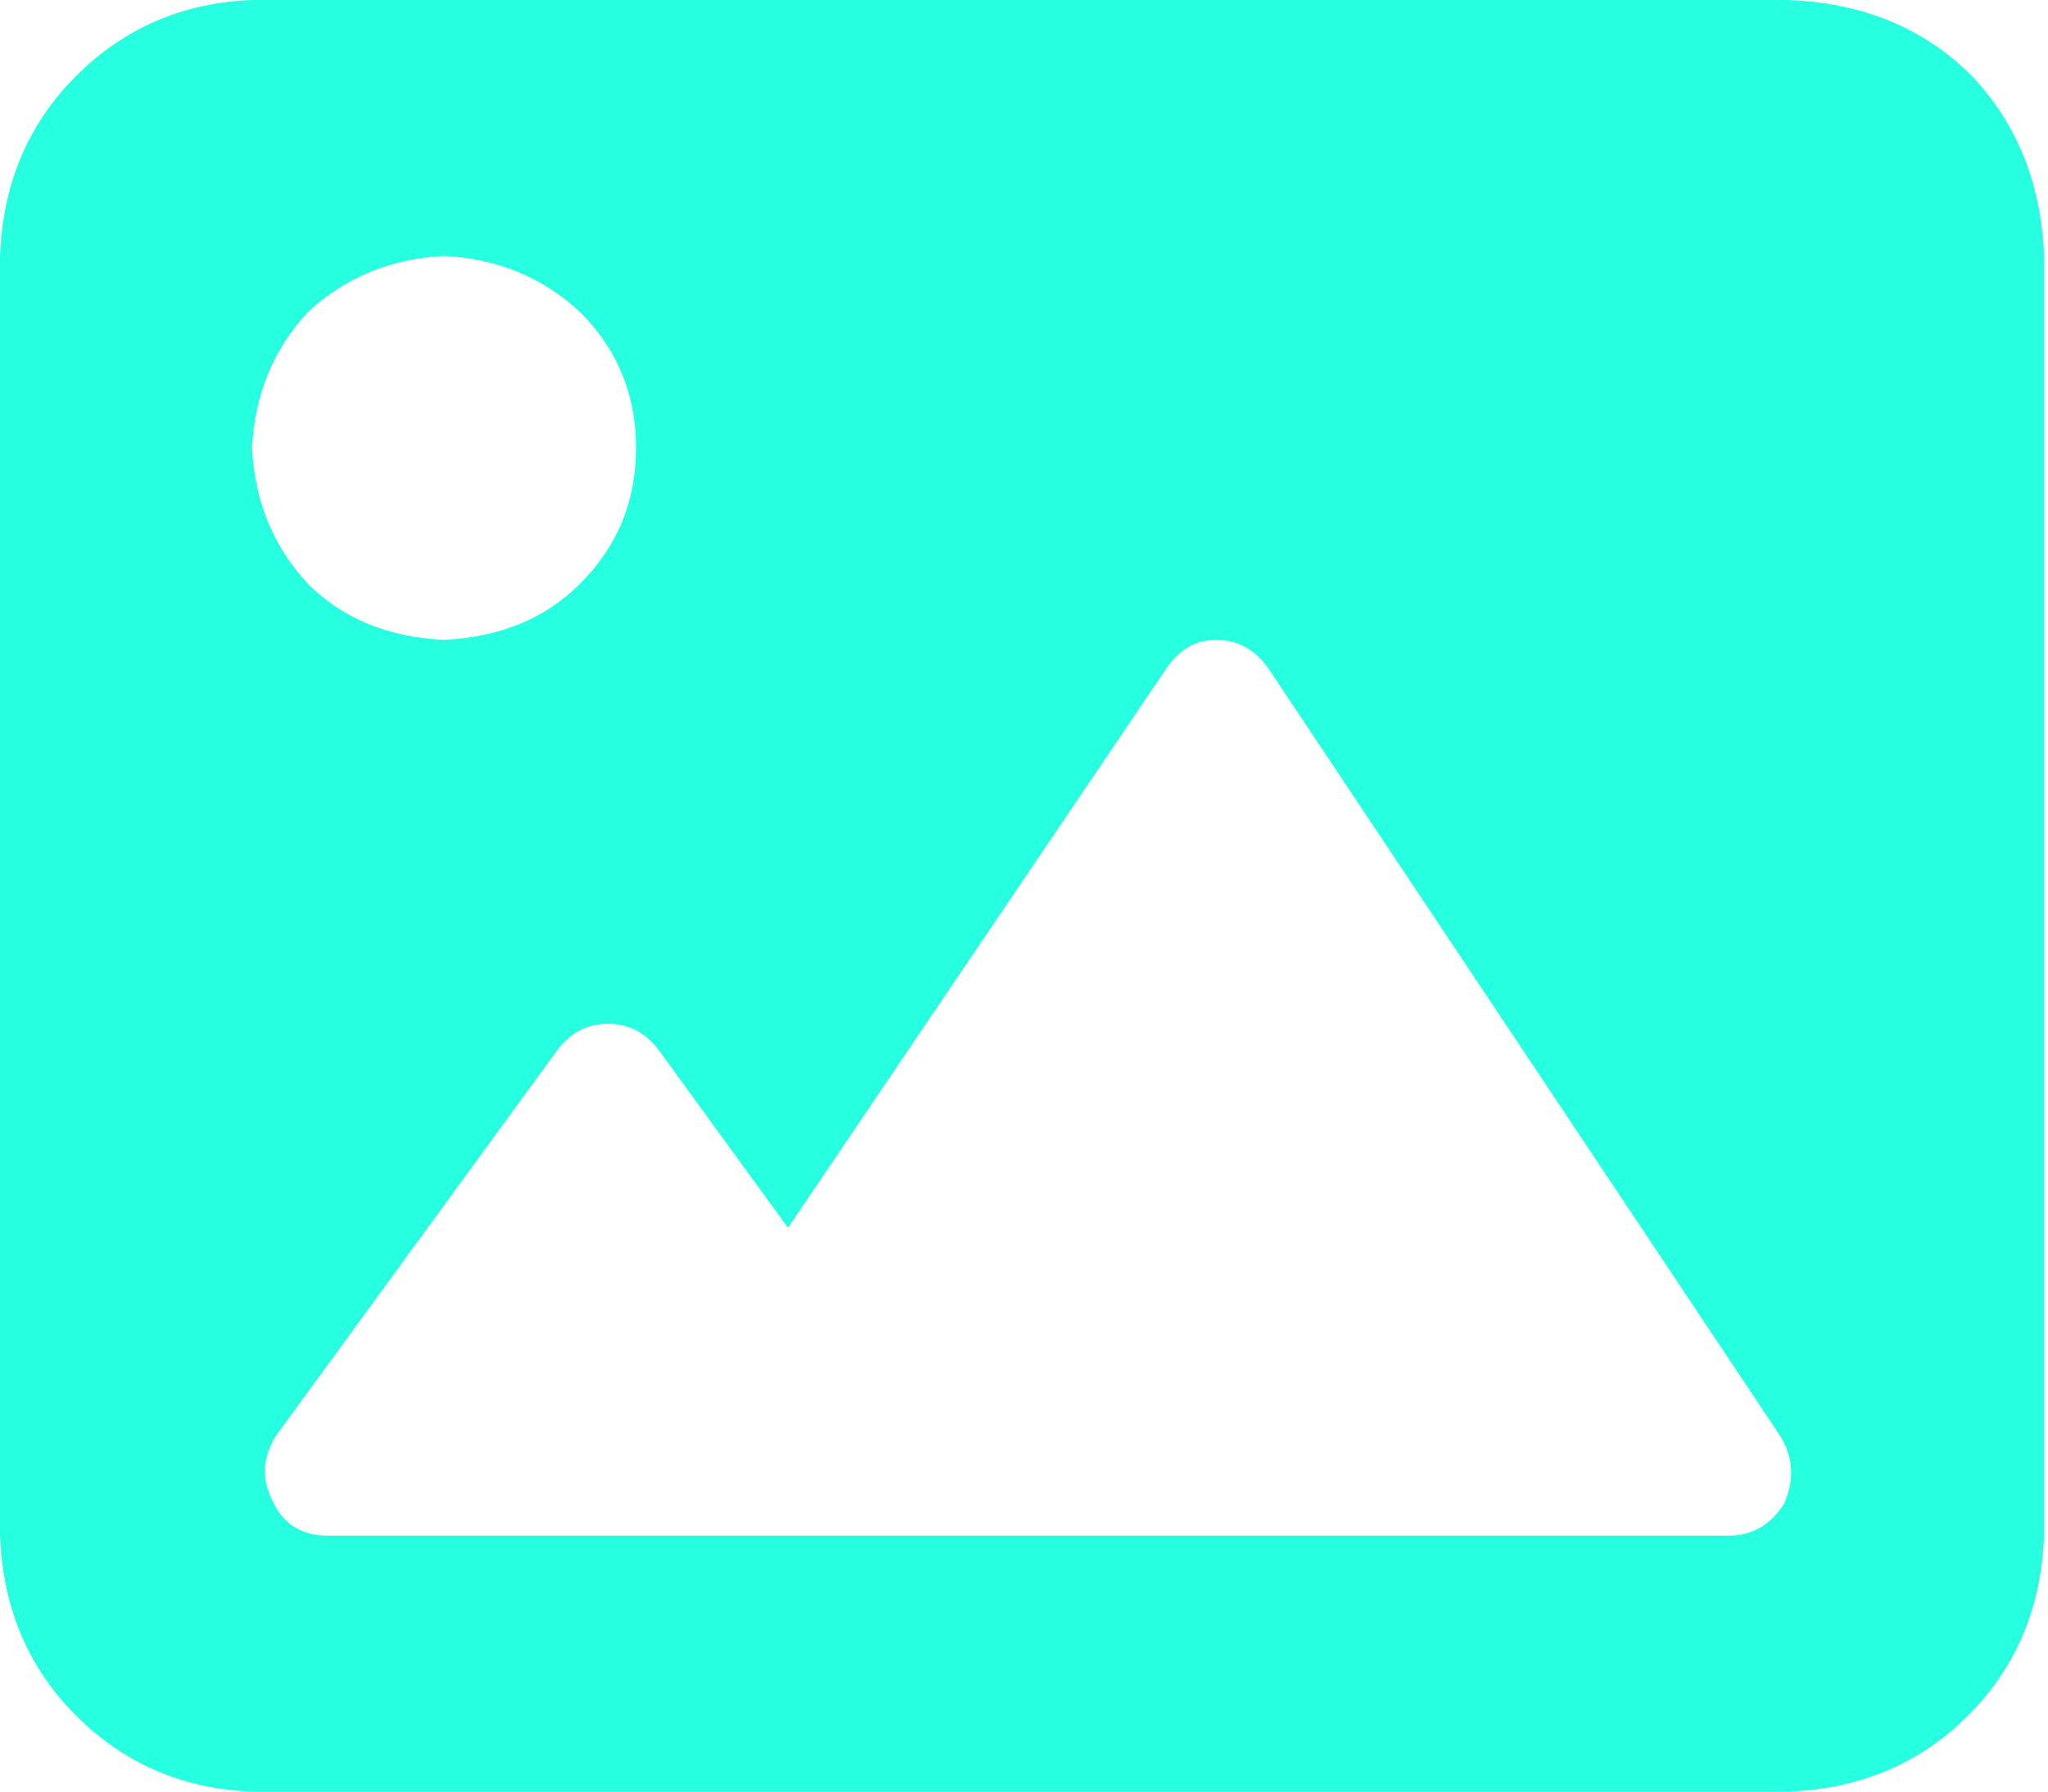 <svg width="16" height="14" viewBox="0 0 16 14" fill="none" xmlns="http://www.w3.org/2000/svg">
<path d="M13.969 0H1.969C1.427 0.021 0.969 0.219 0.594 0.594C0.219 0.969 0.021 1.438 0 2V12C0.021 12.562 0.219 13.031 0.594 13.406C0.969 13.781 1.427 13.979 1.969 14H13.969C14.531 13.979 15 13.781 15.375 13.406C15.75 13.031 15.948 12.562 15.969 12V2C15.948 1.438 15.76 0.969 15.406 0.594C15.031 0.219 14.552 0.021 13.969 0ZM3.469 2C3.885 2.021 4.24 2.167 4.531 2.438C4.823 2.729 4.969 3.083 4.969 3.5C4.969 3.917 4.823 4.271 4.531 4.562C4.26 4.833 3.906 4.979 3.469 5C3.031 4.979 2.677 4.833 2.406 4.562C2.135 4.271 1.99 3.917 1.969 3.5C1.99 3.083 2.135 2.729 2.406 2.438C2.698 2.167 3.052 2.021 3.469 2ZM13.938 11.75C13.833 11.917 13.688 12 13.5 12H2.562C2.354 12 2.208 11.906 2.125 11.719C2.042 11.552 2.052 11.385 2.156 11.219L4.344 8.219C4.448 8.073 4.583 8 4.75 8C4.917 8 5.052 8.073 5.156 8.219L6.156 9.594L9.094 5.25C9.198 5.083 9.333 5 9.5 5C9.667 5 9.802 5.073 9.906 5.219L13.906 11.219C14.01 11.385 14.021 11.562 13.938 11.75Z" fill="#26FFE0"/>
</svg>
